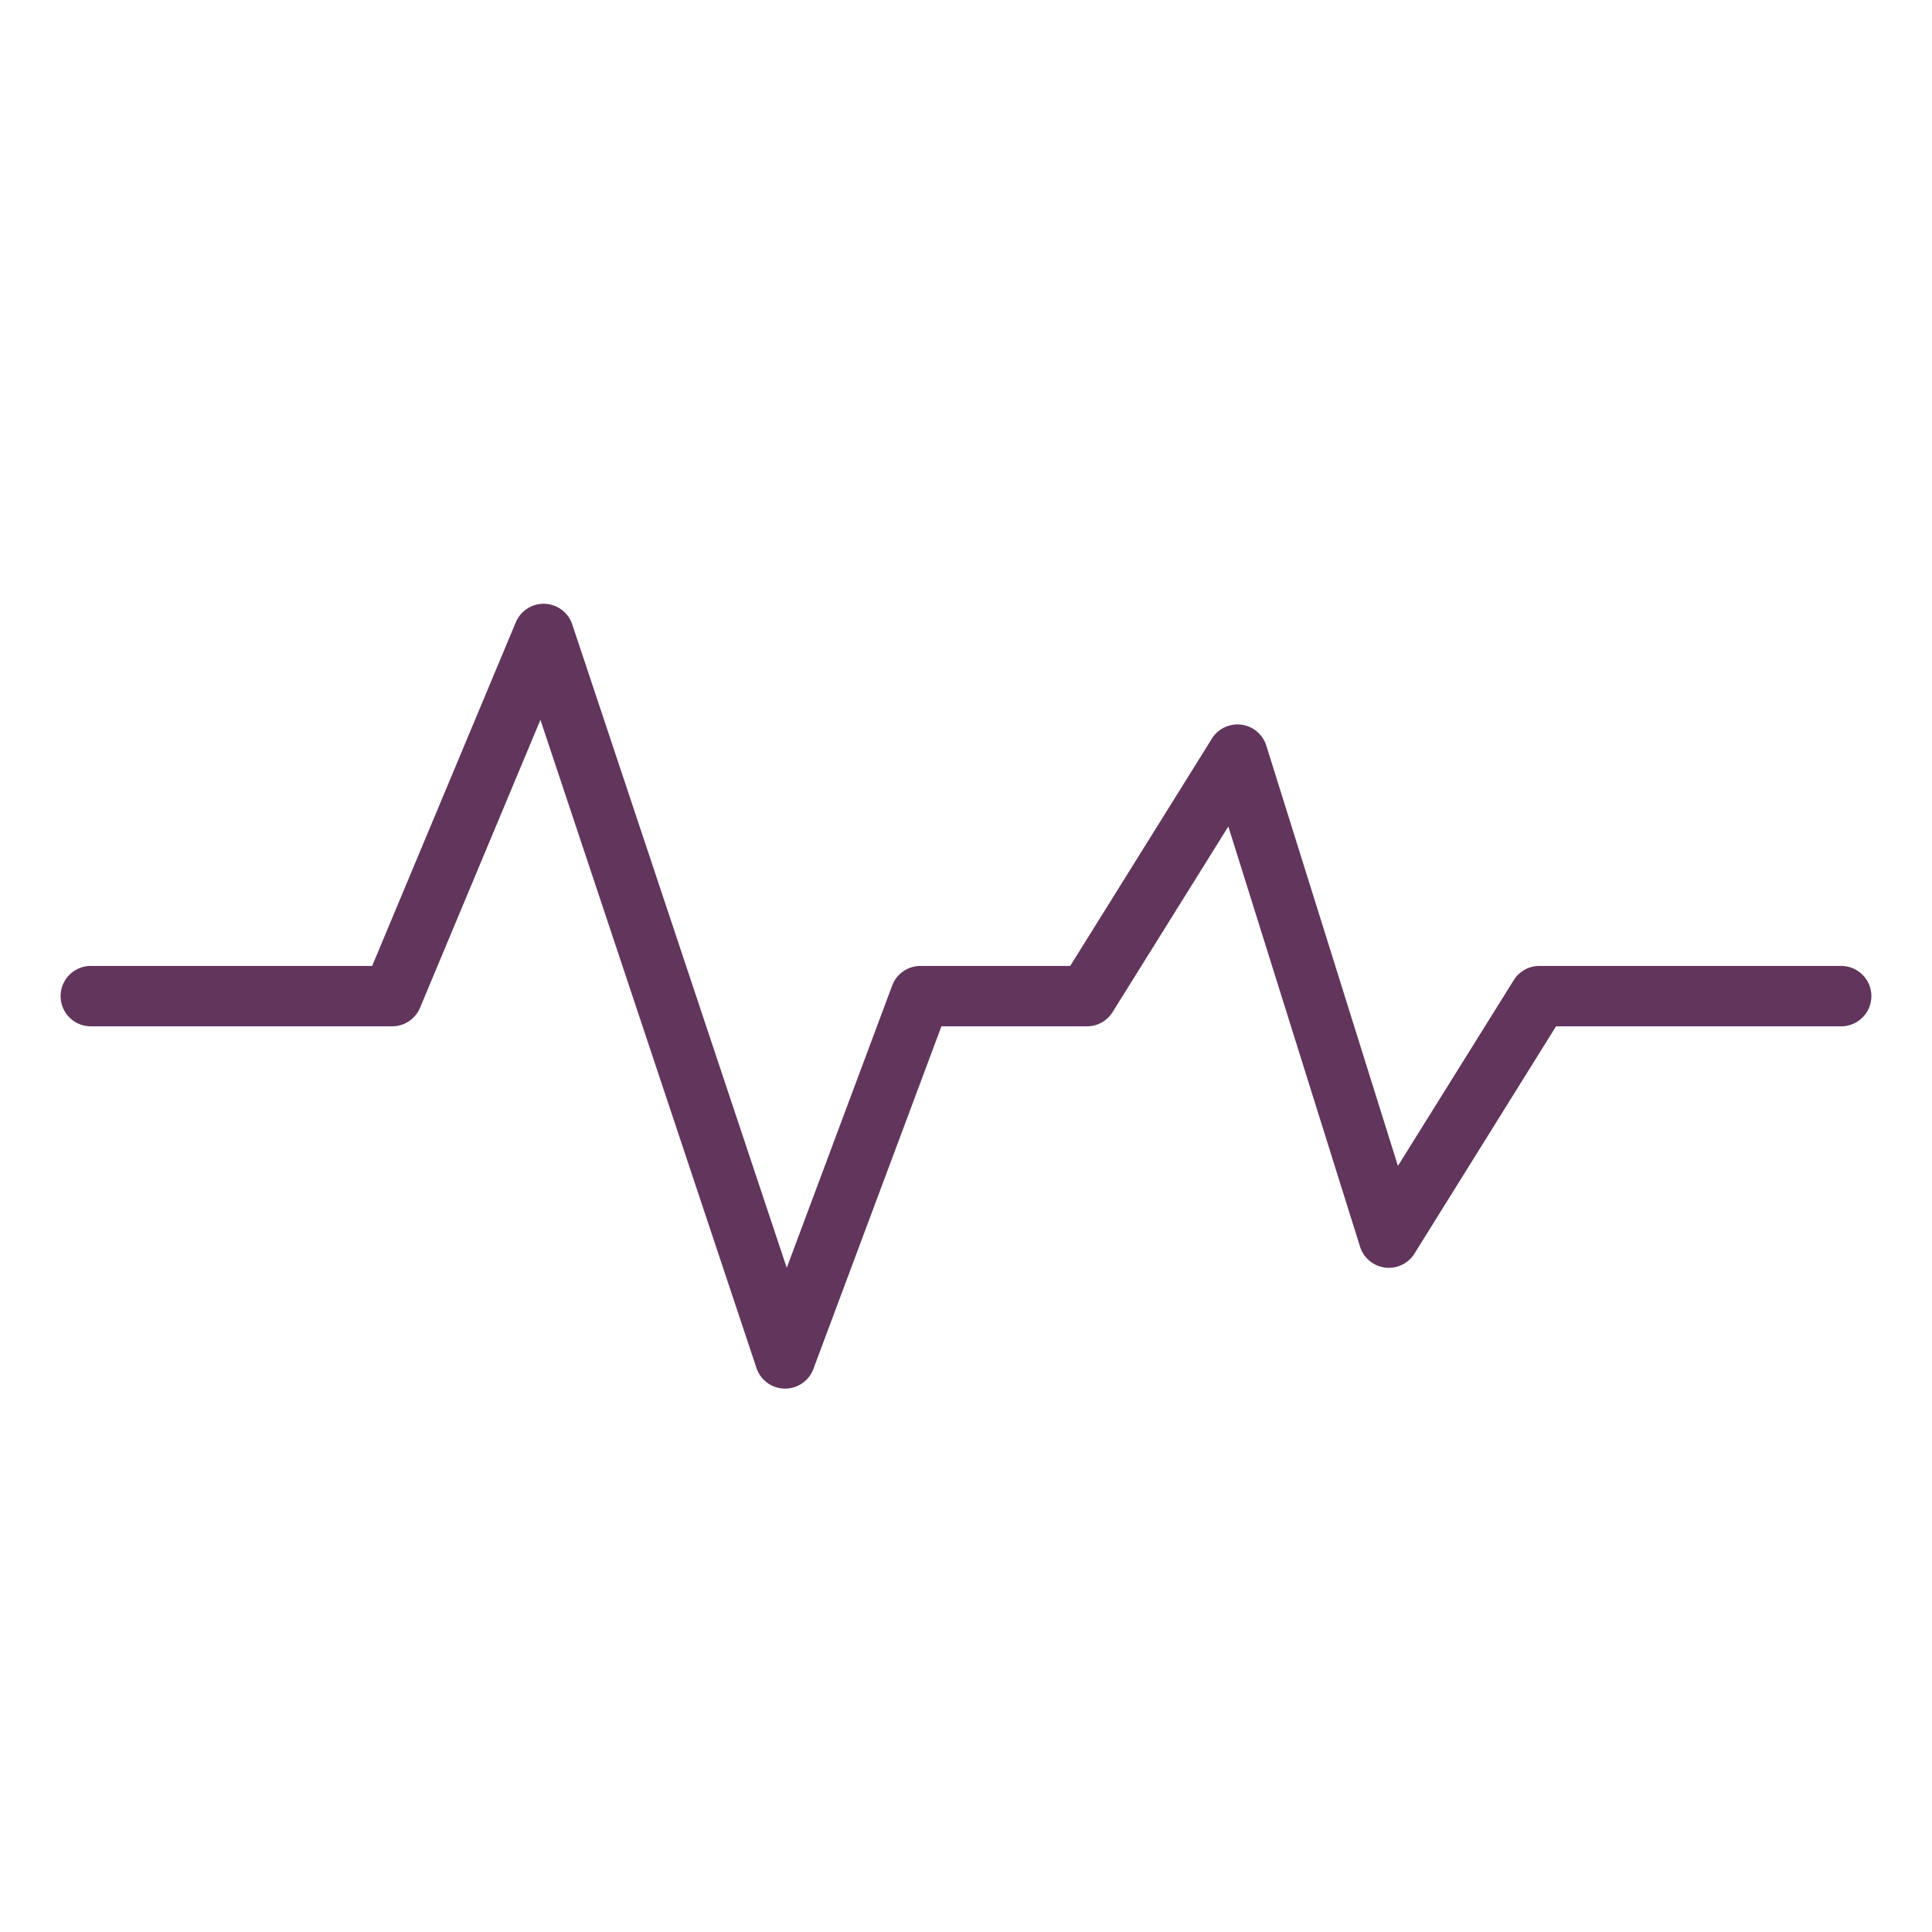 <svg xmlns="http://www.w3.org/2000/svg" width="32" height="32" viewBox="0 0 32 32"><path fill="#62355c" fill-rule="evenodd" d="m 8.979,1030.363 a 0.5,0.5 0 0 0 -0.436,0.307 l -2.379,5.691 -4.66,0 a 0.5,0.5 0 1 0 0,1 l 4.992,0 a 0.5,0.5 0 0 0 0.461,-0.307 l 1.994,-4.769 3.578,10.734 a 0.5,0.5 0 0 0 0.943,0.018 l 2.121,-5.676 2.41,0 a 0.5,0.5 0 0 0 0.424,-0.234 l 1.918,-3.076 2.182,6.961 a 0.5,0.5 0 0 0 0.9,0.115 l 2.346,-3.766 4.723,0 a 0.5,0.5 0 1 0 0,-1 l -5,0 a 0.5,0.5 0 0 0 -0.424,0.236 l -1.918,3.076 -2.18,-6.961 a 0.5,0.5 0 0 0 -0.902,-0.115 l -2.346,3.764 -2.48,0 a 0.5,0.5 0 0 0 -0.469,0.326 l -1.746,4.674 -3.553,-10.658 a 0.5,0.5 0 0 0 -0.5,-0.34 z" color="#000" font-family="sans-serif" font-weight="400" overflow="visible" transform="translate(0 -1020.362)" white-space="normal" style="line-height:normal;text-indent:0;text-align:start;text-decoration-line:none;text-decoration-style:solid;text-decoration-color:#000;text-transform:none;block-progression:tb;isolation:auto;mix-blend-mode:normal"/></svg>